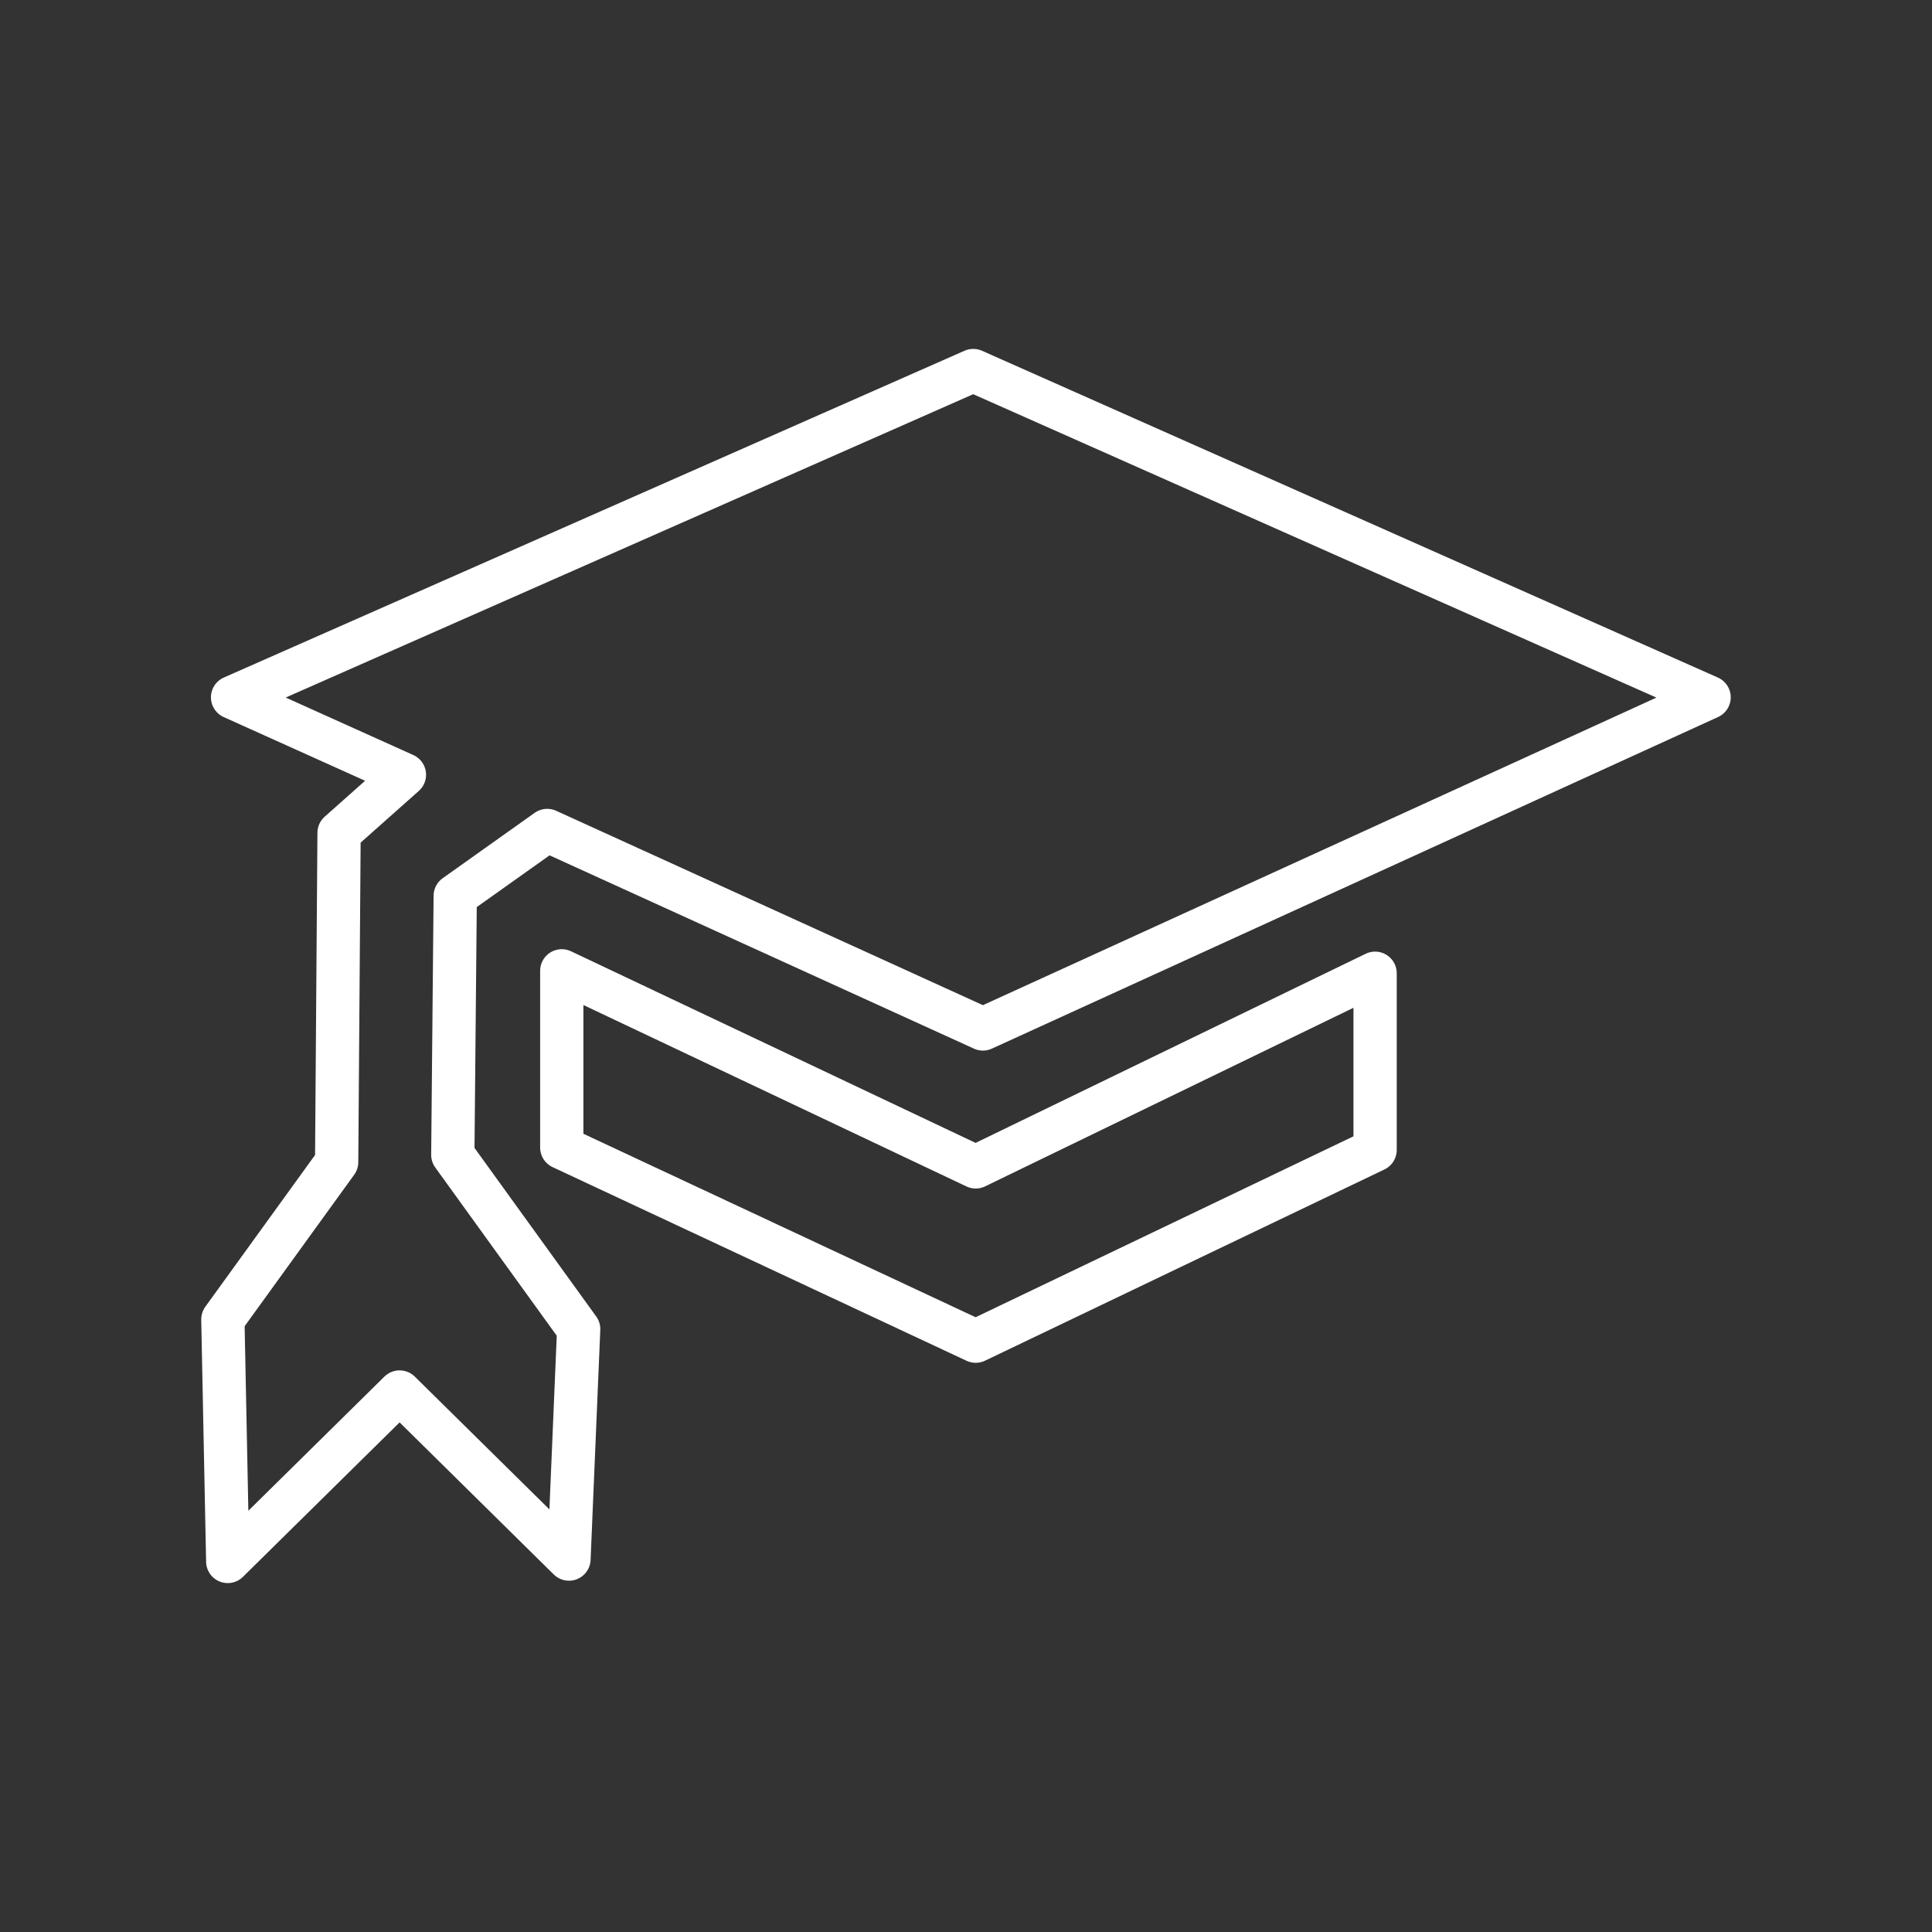 <?xml version="1.0" encoding="UTF-8" standalone="no"?>
<!-- Created with Inkscape (http://www.inkscape.org/) -->

<svg
   width="48"
   height="48"
   viewBox="0 0 48 48"
   version="1.1"
   id="svg1"
   xml:space="preserve"
   xmlns="http://www.w3.org/2000/svg"
   xmlns:svg="http://www.w3.org/2000/svg"><rect x="0" y="0" width="48" height="48" fill="#333333" stroke="none"/><defs
     id="defs1" /><path
     style="opacity:1;fill:none;stroke:#ffffff;stroke-width:1.075;stroke-linecap:round;stroke-linejoin:round;stroke-opacity:1"
     d="m 24.18,9.206 18.282,8.119 -18.042,8.239 -10.825,-4.931 -2.285,1.624 -0.06,6.435 3.127,4.33 -0.241,5.713 L 9.928,34.584 5.658,38.794 5.537,32.78 8.364,28.871 8.424,20.692 10.048,19.249 5.778,17.325 Z"
     id="path1" /><path
     style="opacity:1;fill:none;stroke:#ffffff;stroke-width:1.075;stroke-linecap:round;stroke-linejoin:round;stroke-opacity:1"
     d="m 13.957,24.12 10.284,4.871 9.923,-4.811 v 4.39 l -9.923,4.751 -10.284,-4.811 z"
     id="path2" /></svg>

